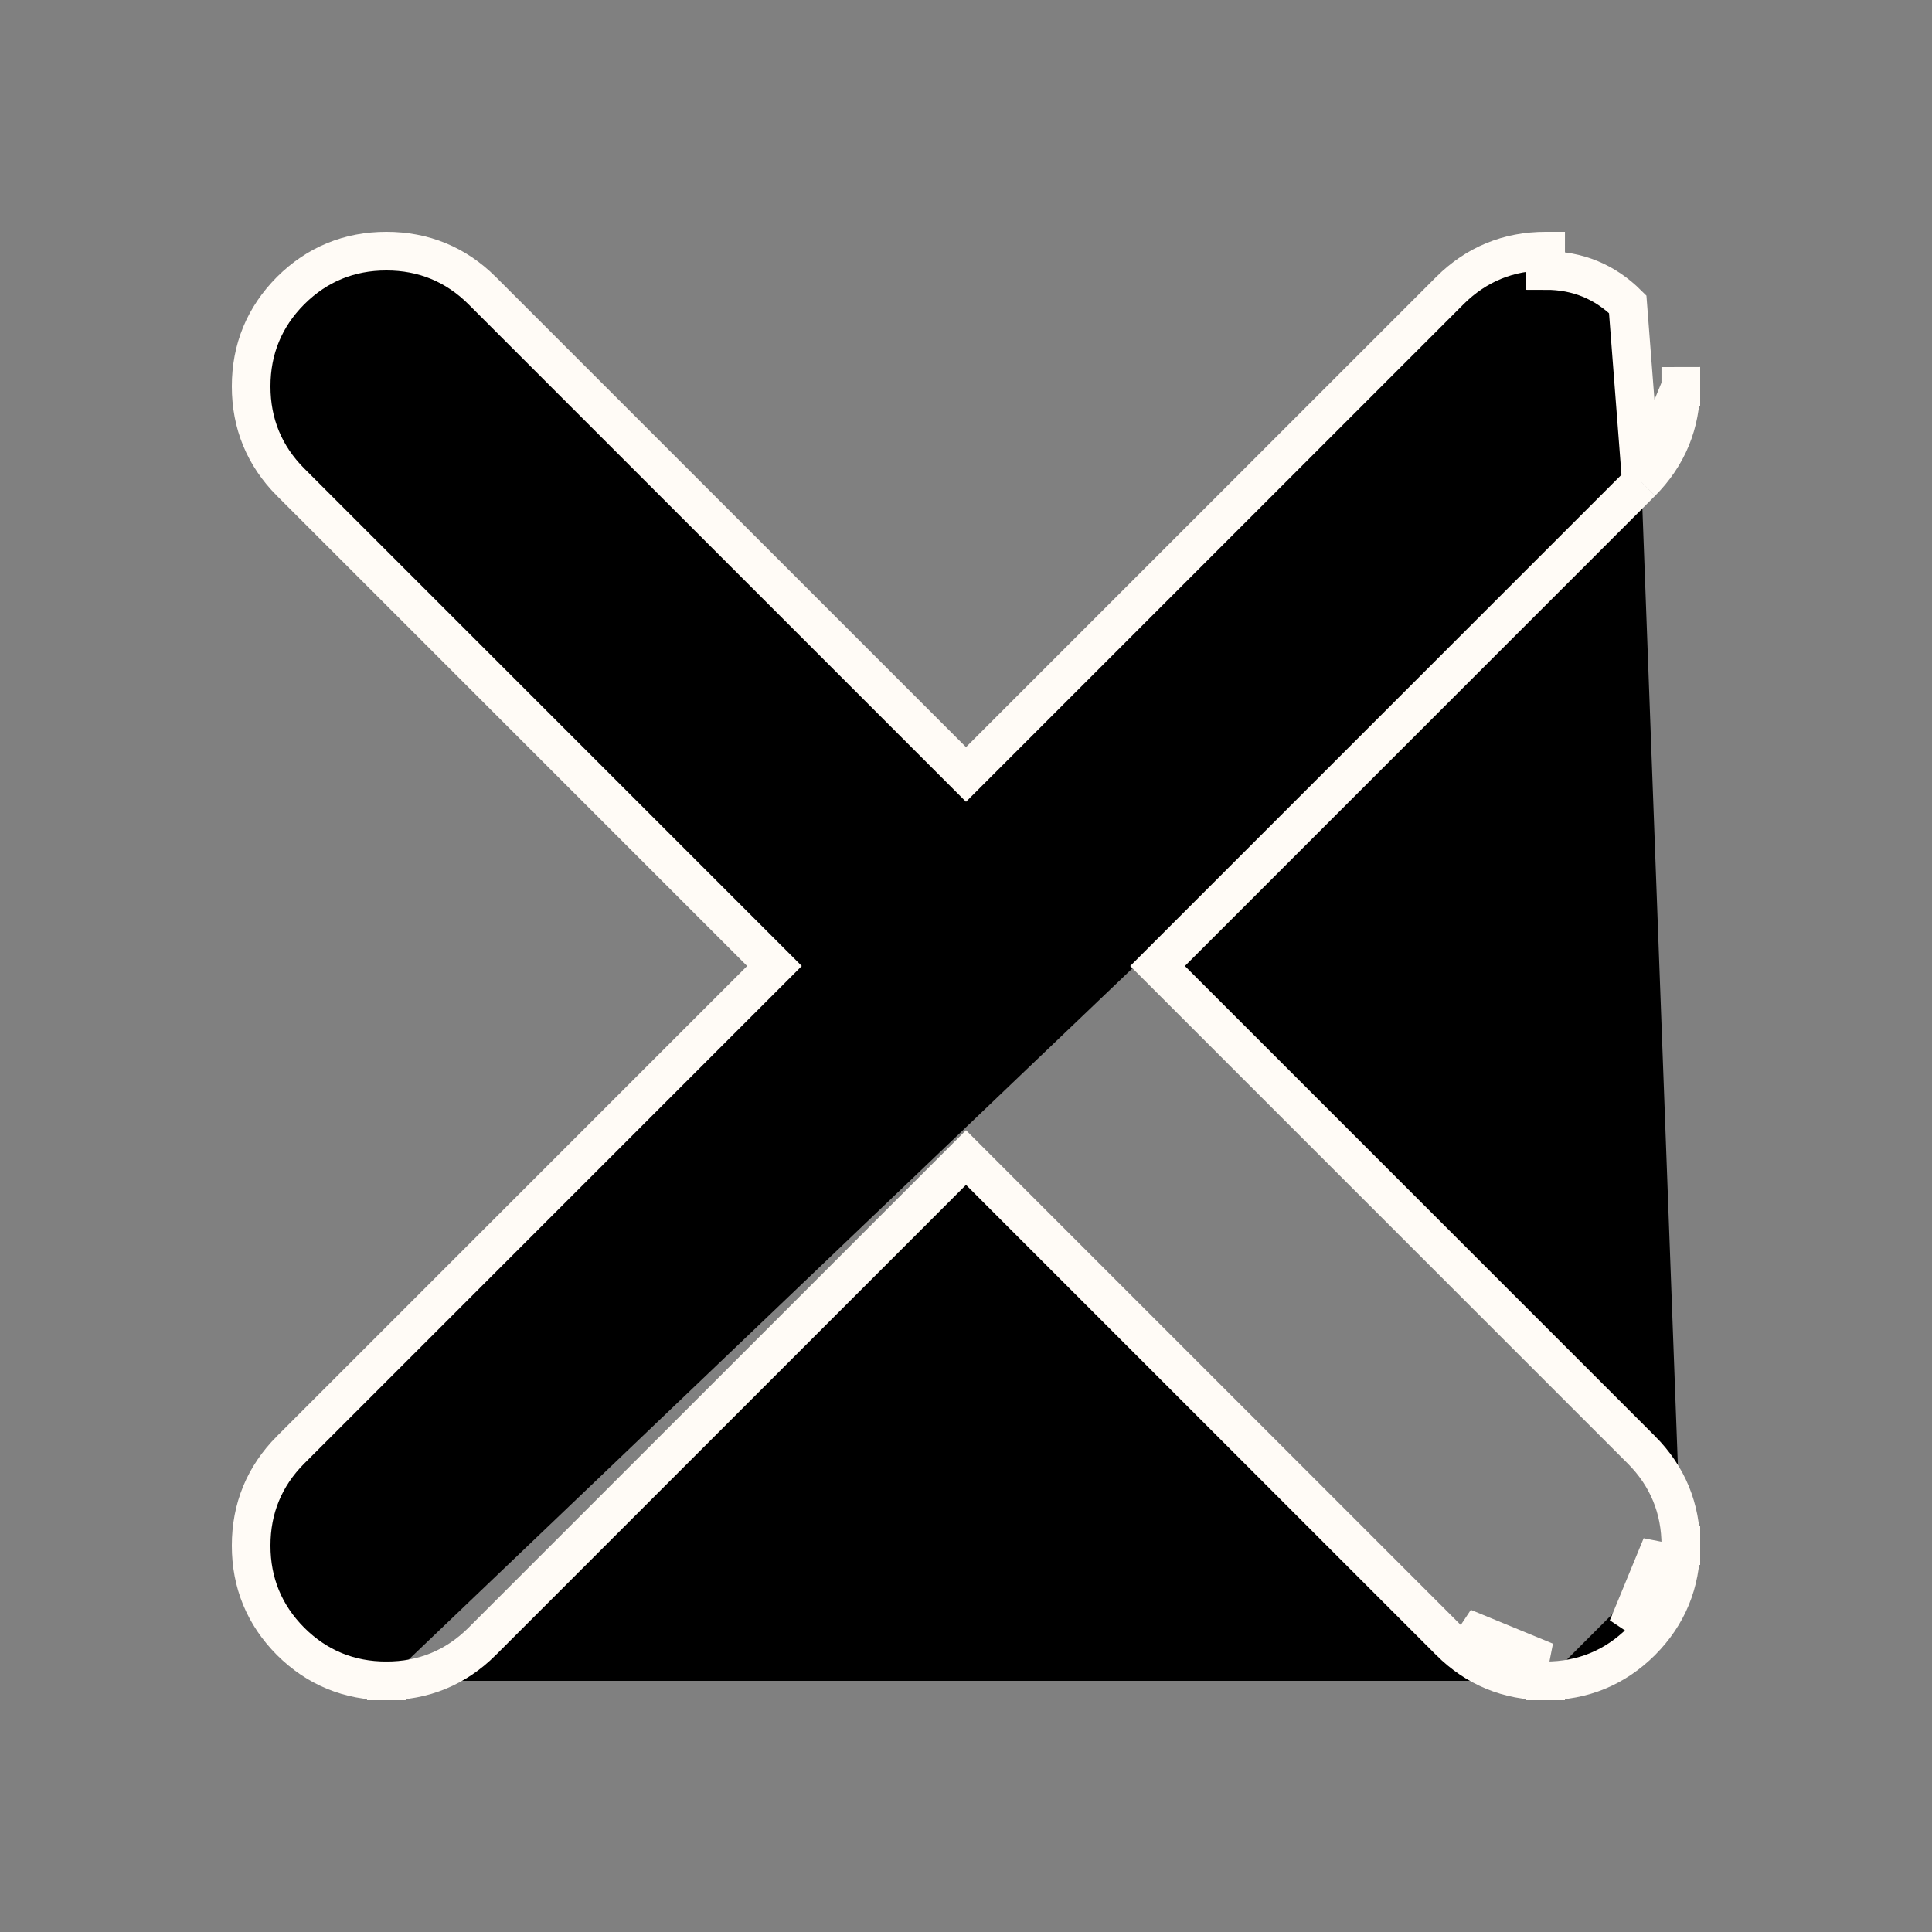 <svg width="100" height="100" viewBox="0 0 100 100" fill="none" xmlns="http://www.w3.org/2000/svg">
<rect x="0" y="0" width="100" height="100" fill="#808080" stroke="none"/>
<path d="M84.959 24.956L84.957 24.957L59.914 50L84.957 75.043L84.959 75.044C86.315 76.406 87.002 78.077 87 80M84.959 24.956L84.25 15.75C83.076 14.581 81.659 13.998 80 14L80.001 13C80.001 13 80.001 13 80 13C78.077 12.998 76.406 13.685 75.044 15.041L75.043 15.043L50 40.086L24.957 15.043L24.956 15.041C23.594 13.685 21.923 12.998 20 13C18.077 12.998 16.406 13.685 15.044 15.041L15.044 15.041L15.041 15.044C13.685 16.406 12.998 18.077 13 20C12.998 21.923 13.685 23.594 15.041 24.956L15.043 24.957L40.086 50L15.043 75.043L15.041 75.044C13.685 76.406 12.998 78.077 13 80C12.998 81.923 13.685 83.594 15.041 84.956L15.044 84.959C16.406 86.315 18.077 87.002 20 87M84.959 24.956C86.315 23.594 87.002 21.923 87 20M84.959 24.956L87 20M87 80C87.002 81.923 86.315 83.594 84.959 84.956L84.956 84.959C83.594 86.315 81.923 87.002 80 87M87 80C87 80.001 87 80.001 87 80.001L86 80M87 80C87 79.999 87 79.999 87 79.999L86 80M80 87C78.077 87.002 76.406 86.315 75.044 84.959L75.043 84.957L50 59.914L24.957 84.957L24.956 84.959C23.594 86.315 21.923 87.002 20 87M80 87C79.999 87 79.999 87 79.999 87L80 86M80 87C80.001 87 80.001 87 80.001 87L80 86M20 87C20 87 19.999 87 19.998 87L20 86L20.002 87C20.001 87 20 87 20 87ZM87 20C87 20 87 20.001 87 20.002L86 20L87 19.998C87 19.999 87 20 87 20ZM80 86C78.341 86.002 76.924 85.419 75.75 84.25L80 86ZM86 80C86.002 81.659 85.419 83.076 84.25 84.25L86 80Z" fill="black" stroke="#FFFBF6" stroke-width="2"/>
</svg>
